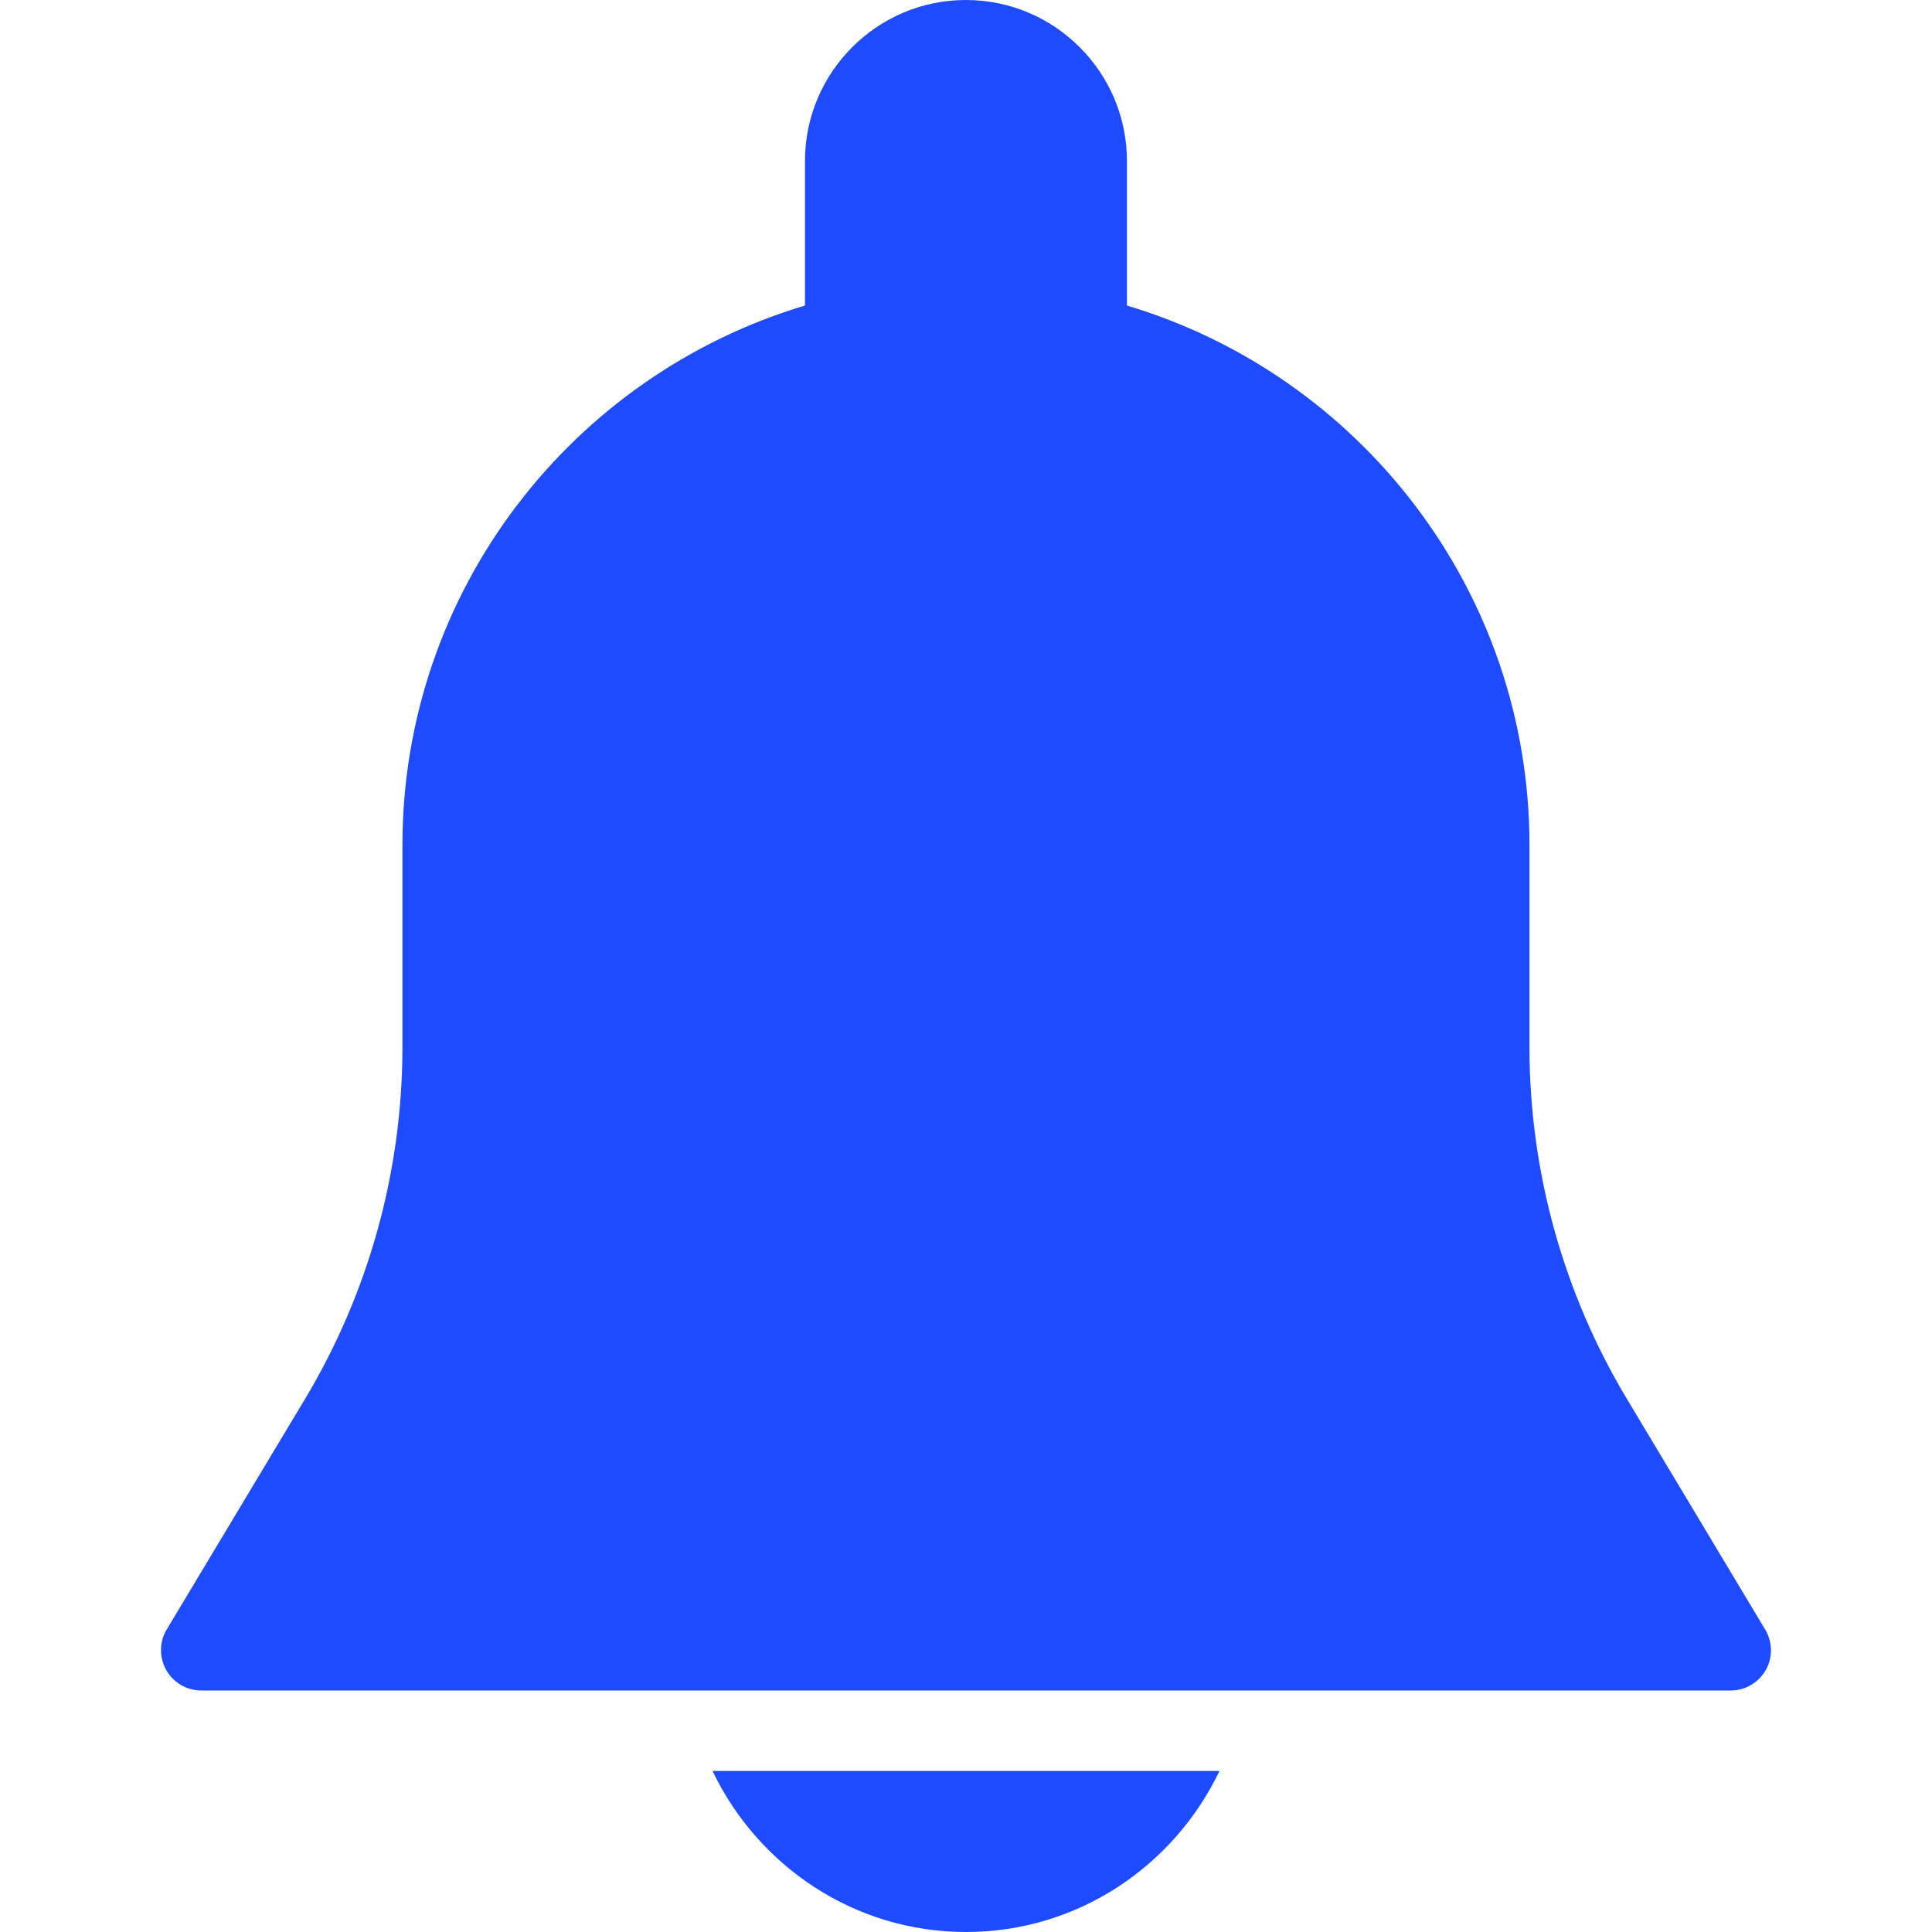 <svg width="20" height="20" viewBox="0 0 20 20" fill="none" xmlns="http://www.w3.org/2000/svg">
<path d="M18.273 16.869L16.843 14.484C16.182 13.383 15.833 12.123 15.833 10.839V8.75C15.833 6.112 14.073 3.882 11.666 3.163V1.667C11.666 0.748 10.918 0 9.999 0C9.08 0 8.333 0.748 8.333 1.667V3.163C5.926 3.882 4.166 6.112 4.166 8.75V10.839C4.166 12.123 3.817 13.383 3.157 14.483L1.726 16.868C1.648 16.997 1.647 17.157 1.721 17.288C1.795 17.419 1.933 17.5 2.083 17.5H17.916C18.066 17.5 18.204 17.419 18.279 17.289C18.353 17.159 18.35 16.997 18.273 16.869Z" fill="#1E4BFF"/>
<path d="M7.376 18.333C7.846 19.315 8.841 20 10 20C11.159 20 12.154 19.315 12.624 18.333H7.376Z" fill="#1E4BFF"/>
</svg>
